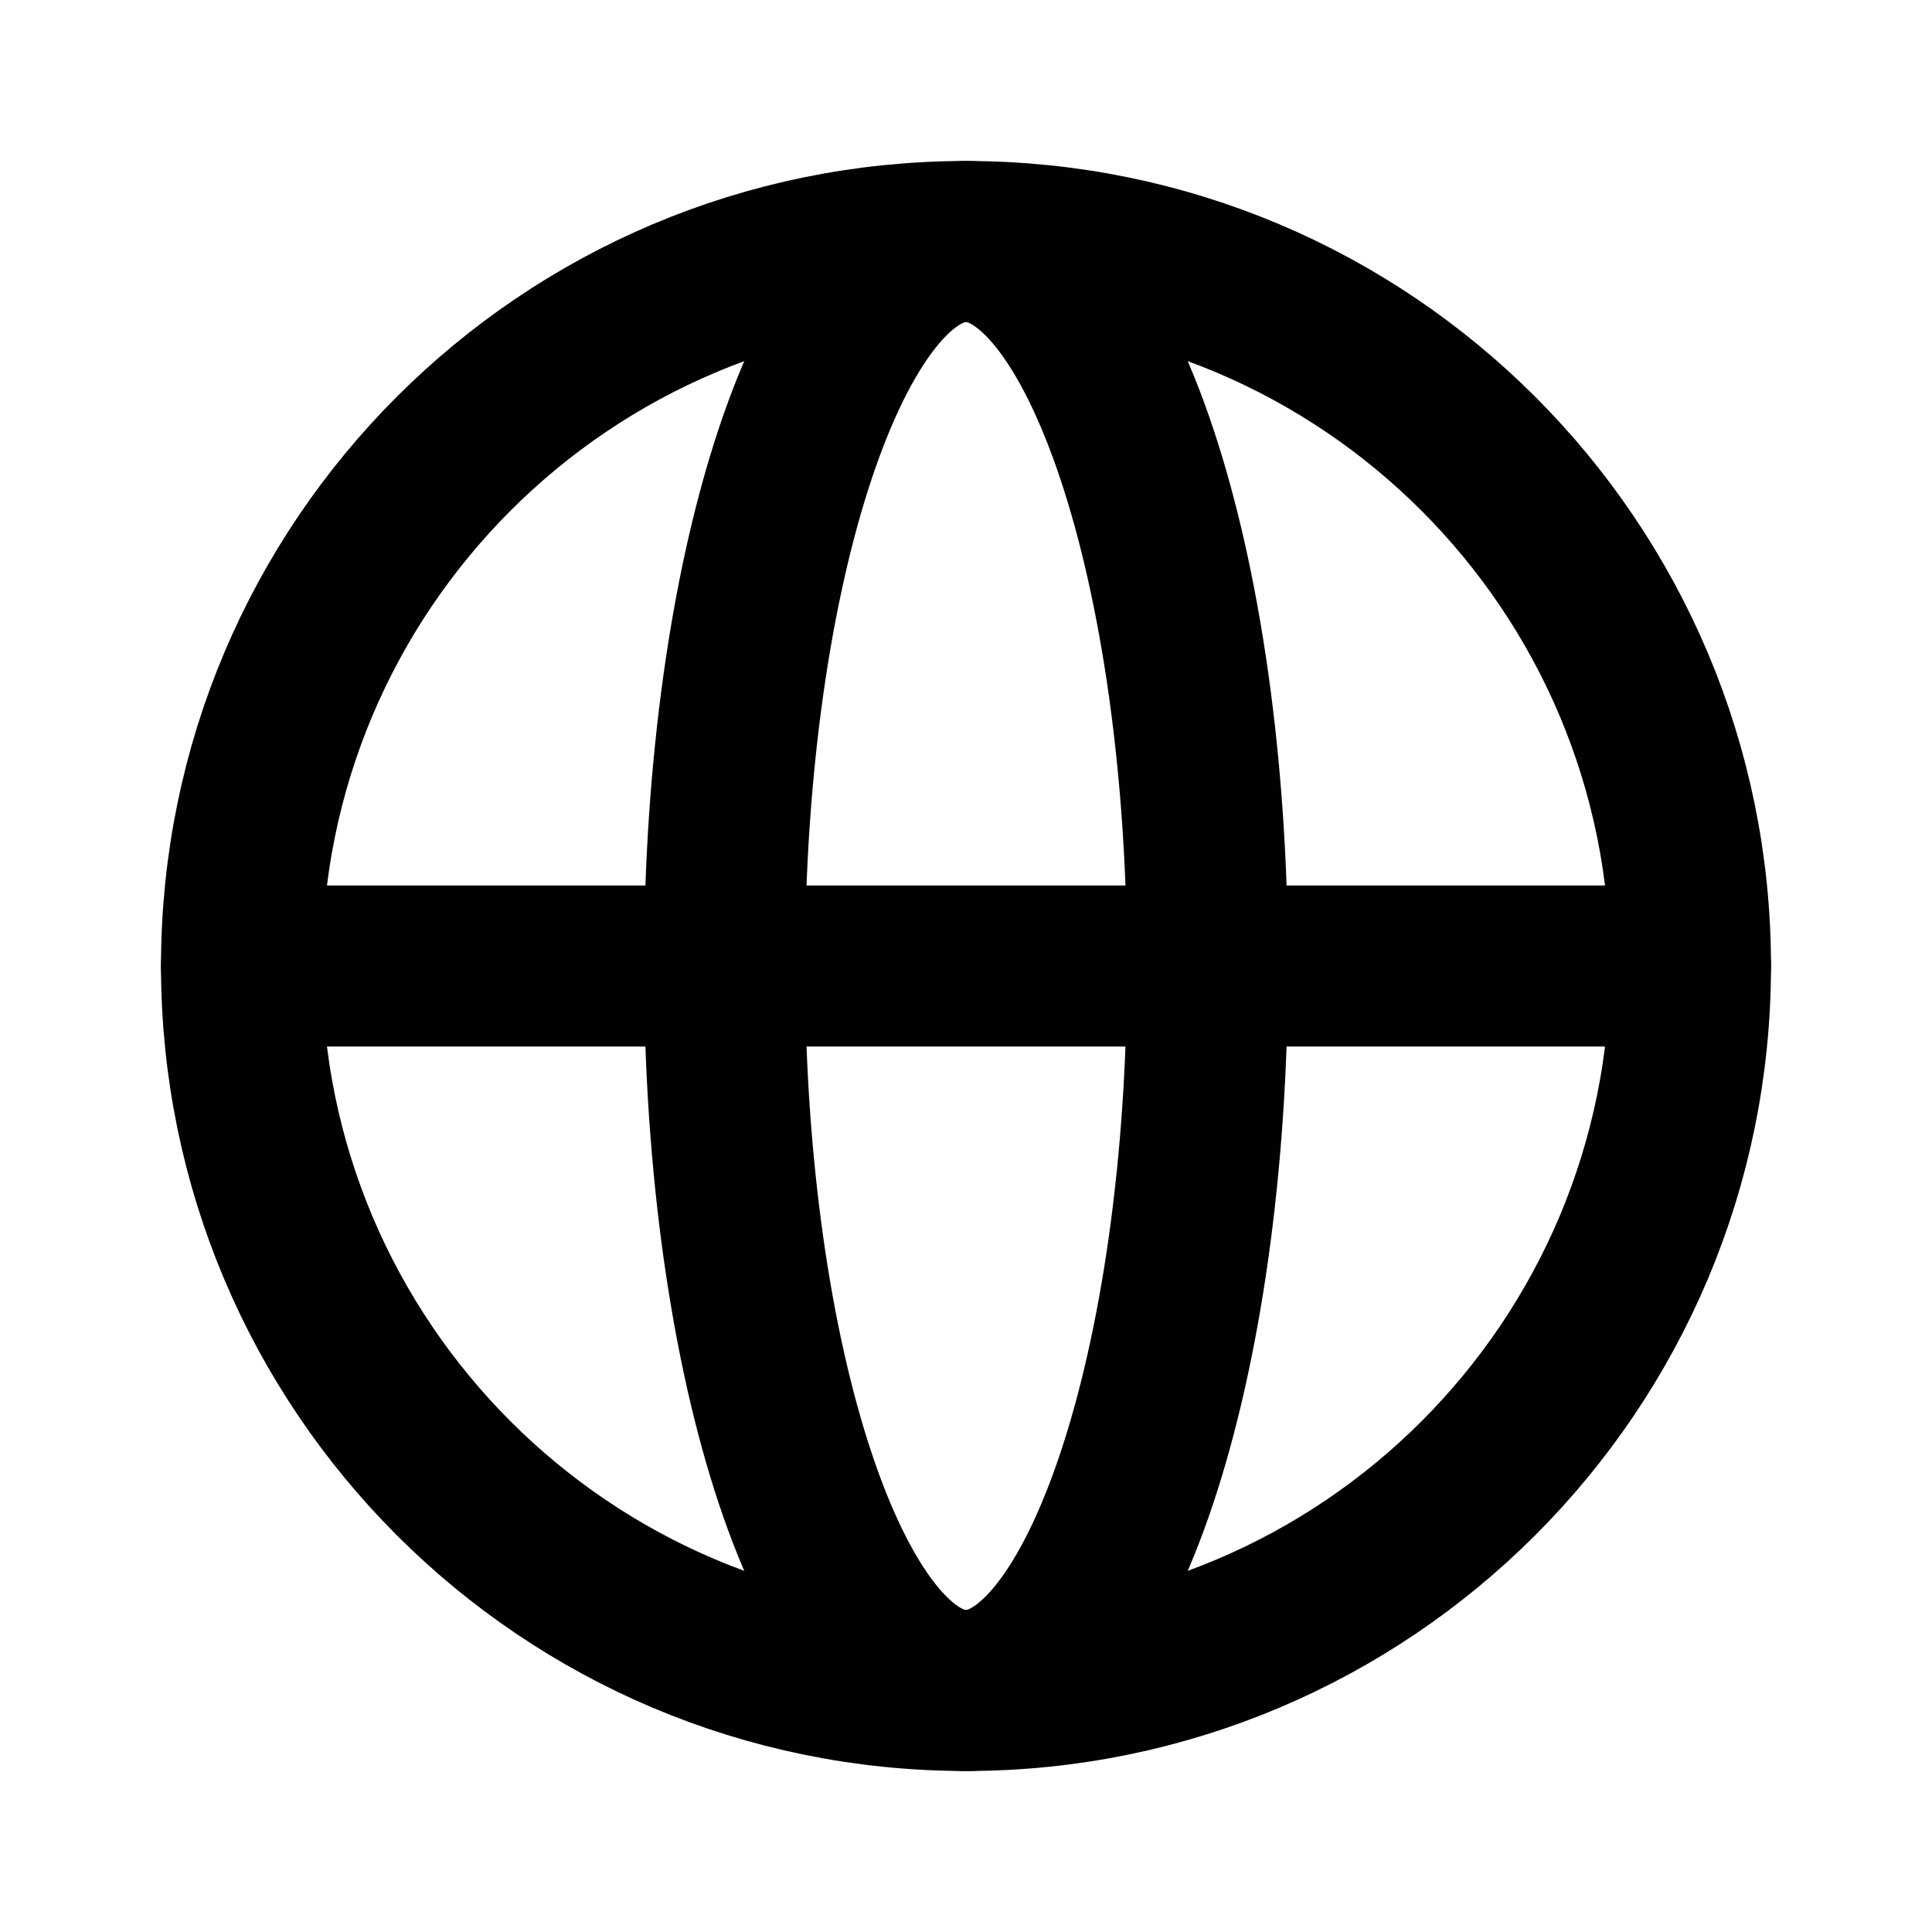 <svg width="24" height="24" viewBox="0 0 24 24" fill="none" xmlns="http://www.w3.org/2000/svg">
<path d="M12 21C16.971 21 21 16.971 21 12C21 7.029 16.971 3 12 3C7.029 3 3 7.029 3 12C3 16.971 7.029 21 12 21Z" stroke="#010101" stroke-width="2" stroke-miterlimit="10" stroke-linecap="round" stroke-linejoin="round"/>
<path d="M3 12H21" stroke="#010101" stroke-width="2" stroke-linecap="round" stroke-linejoin="round"/>
<path d="M12 21C13.657 21 15 16.971 15 12C15 7.029 13.657 3 12 3C10.343 3 9 7.029 9 12C9 16.971 10.343 21 12 21Z" stroke="#010101" stroke-width="2" stroke-miterlimit="10" stroke-linecap="round" stroke-linejoin="round"/>
</svg>
